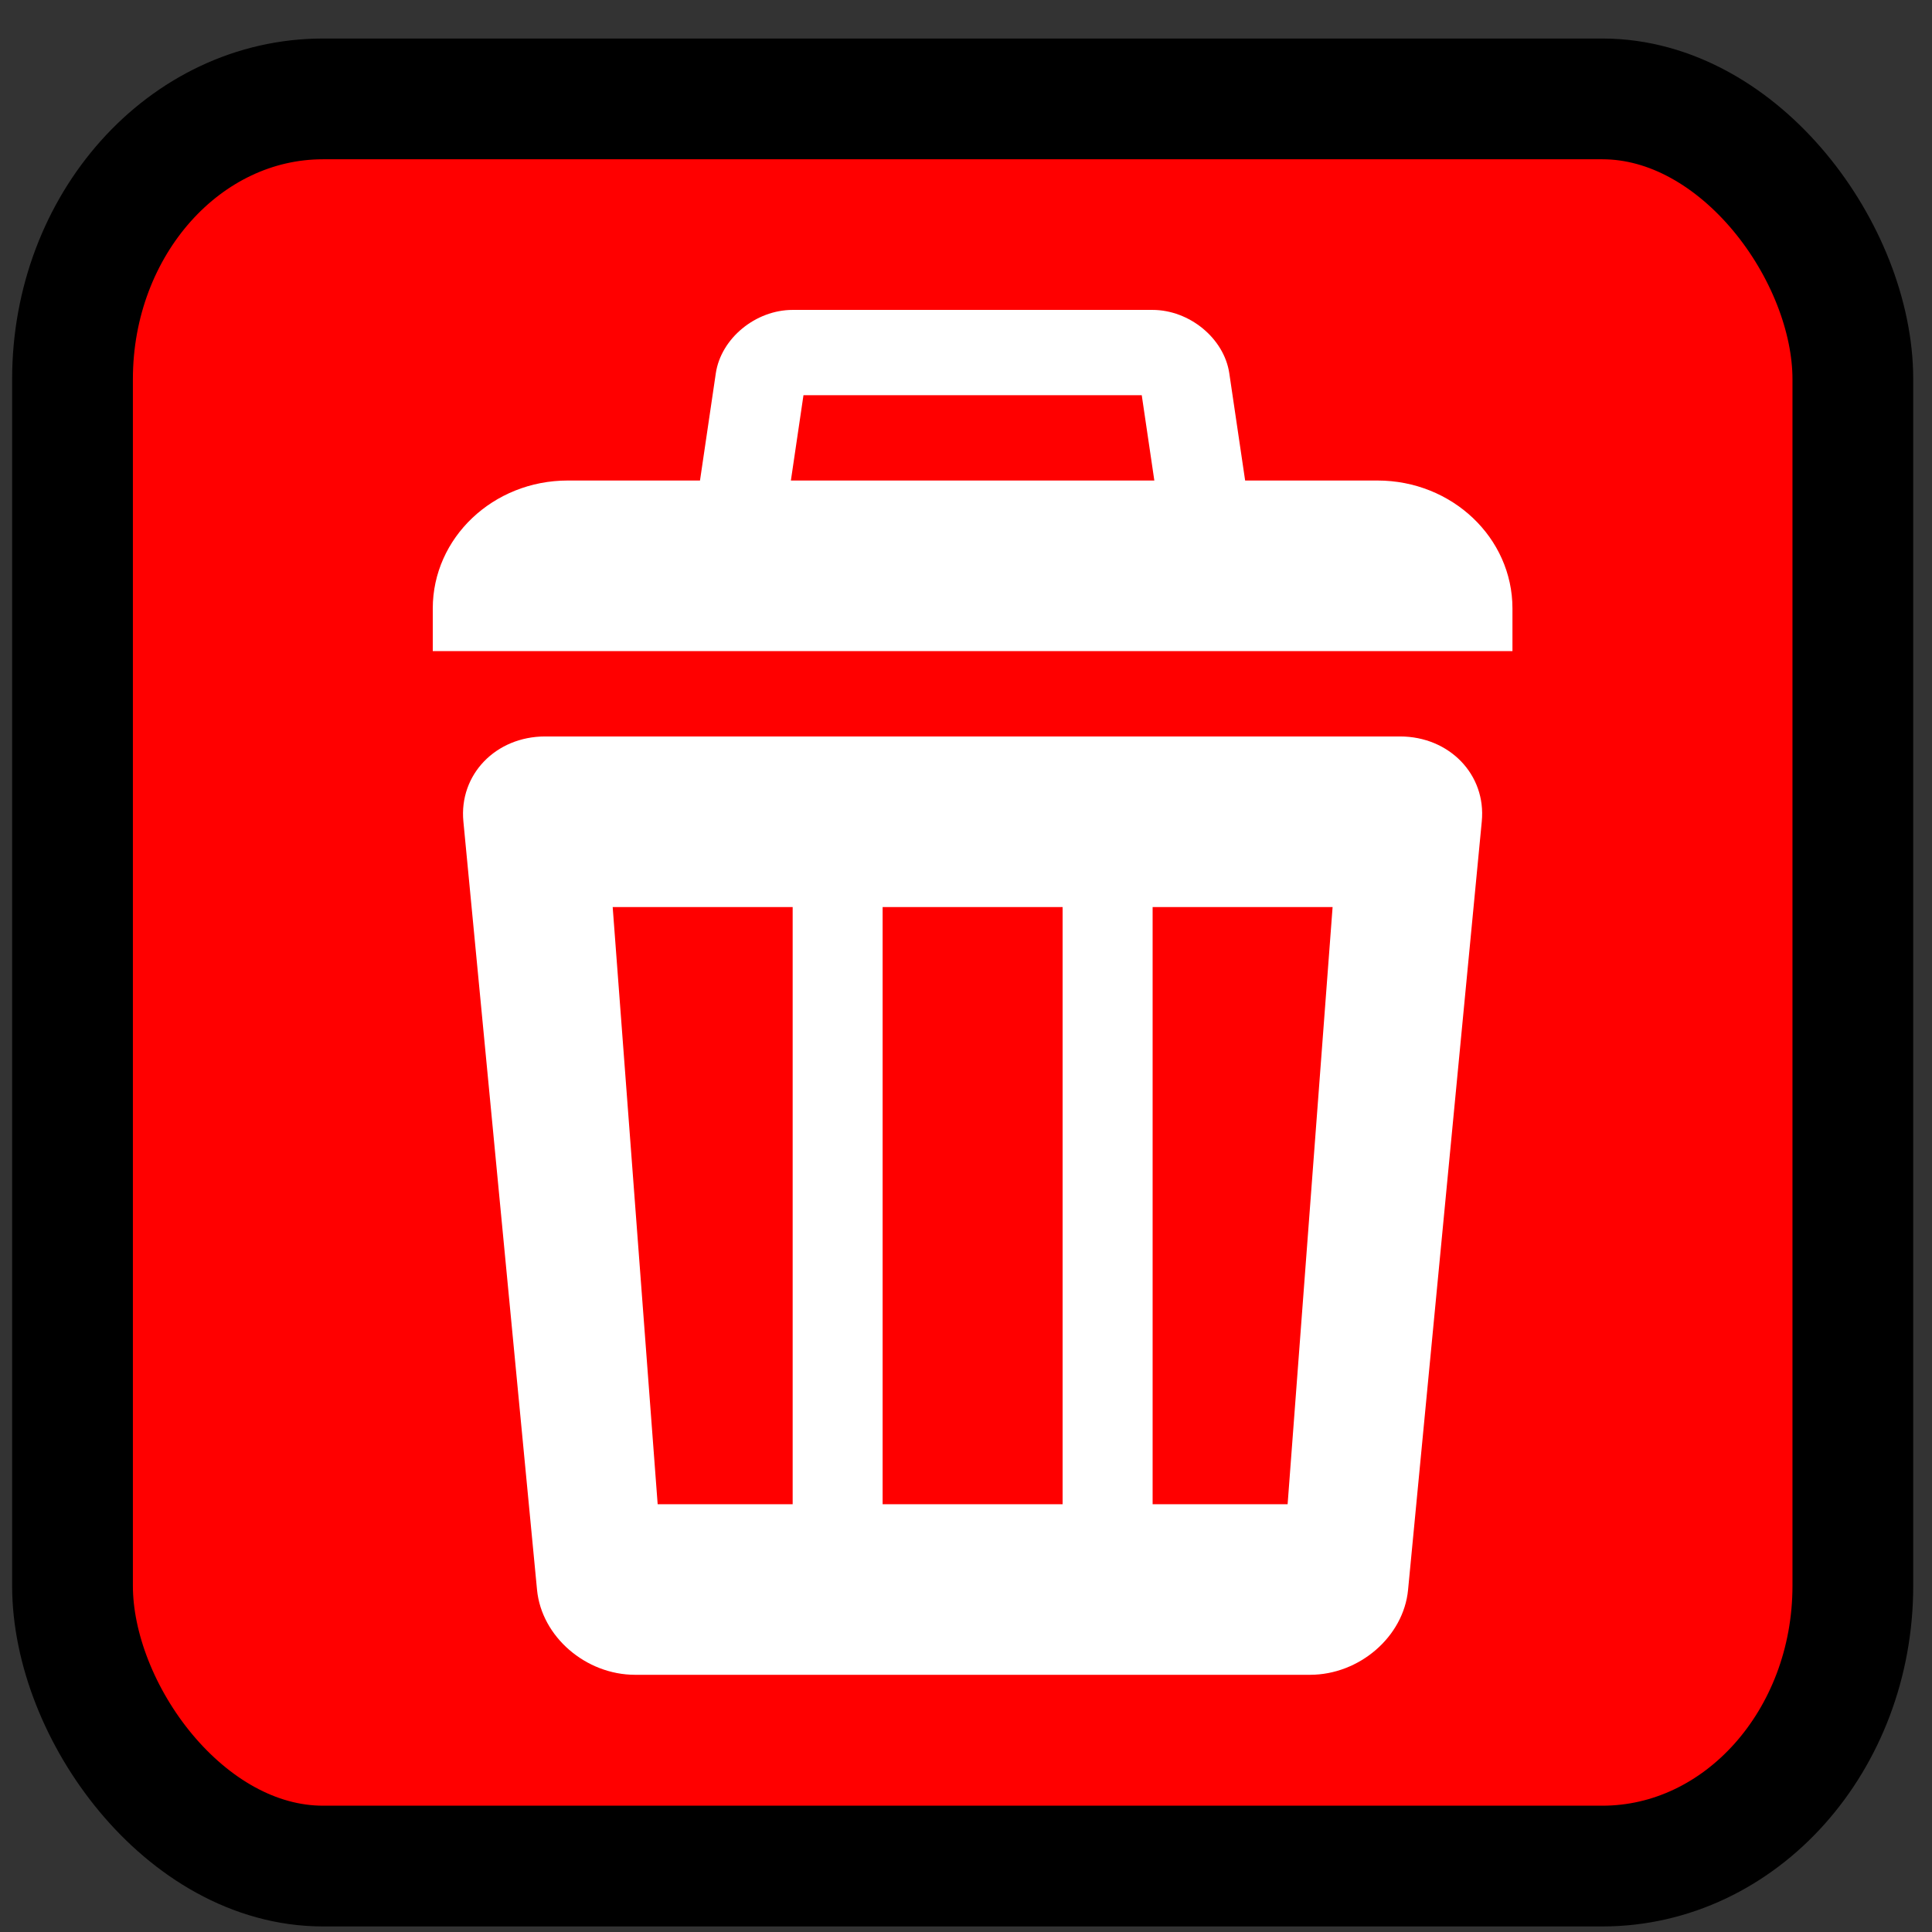 <?xml version="1.0" encoding="UTF-8" standalone="no"?>
<!-- Generated by IcoMoon.io -->

<svg
   xmlns:dc="http://purl.org/dc/elements/1.1/"
   xmlns:cc="http://creativecommons.org/ns#"
   xmlns:rdf="http://www.w3.org/1999/02/22-rdf-syntax-ns#"
   xmlns:svg="http://www.w3.org/2000/svg"
   xmlns="http://www.w3.org/2000/svg"
   xmlns:sodipodi="http://sodipodi.sourceforge.net/DTD/sodipodi-0.dtd"
   xmlns:inkscape="http://www.inkscape.org/namespaces/inkscape"
   version="1.1"
   width="32"
   height="32"
   viewBox="0 0 32 32"
   id="svg9876"
   inkscape:version="0.91 r13725"
   sodipodi:docname="delete.svg">
  <rect x="0" y="0" width="32" height="32" fill="#333333" stroke="none"/>
  <defs
     id="defs9884" />
  <sodipodi:namedview
     pagecolor="#ffffff"
     bordercolor="#666666"
     borderopacity="1"
     objecttolerance="10"
     gridtolerance="10"
     guidetolerance="10"
     inkscape:pageopacity="0"
     inkscape:pageshadow="2"
     inkscape:window-width="792"
     inkscape:window-height="480"
     id="namedview9882"
     showgrid="false"
     inkscape:zoom="6.4744465"
     inkscape:cx="15.117852"
     inkscape:cy="13.53451"
     inkscape:window-x="2551"
     inkscape:window-y="112"
     inkscape:window-maximized="0"
     inkscape:current-layer="svg9876" />
  <rect
     style="fill:#ff0000;stroke:#000000;stroke-width:2;stroke-miterlimit:4;stroke-opacity:1;stroke-dasharray:none"
     id="rect3037"
     width="29.488"
     height="29.27"
     x="1.201"
     y="1.638"
     ry="4.642"
     rx="4.15" />
  <g
     id="g9878" />
  <path
     d="M 22.816,7.959 H 9.403 c -1.235,0 -2.235,0.949 -2.235,2.119 v 0.706 H 25.051 v -0.706 c 0,-1.171 -1.001,-2.119 -2.235,-2.119 z m -3.905,-1.413 0.329,2.23 h -6.261 l 0.329,-2.23 h 5.604 z m 0.179,-1.413 h -5.961 c -0.615,0 -1.187,0.472 -1.273,1.05 l -0.436,2.957 c -0.085,0.577 0.348,1.05 0.963,1.05 h 7.452 c 0.615,0 1.048,-0.472 0.963,-1.05 L 20.361,6.183 C 20.276,5.606 19.703,5.133 19.088,5.133 v 0 z m 4.098,7.065 H 9.03 c -0.82,0 -1.429,0.633 -1.355,1.407 L 8.895,26.333 c 0.075,0.774 0.806,1.407 1.625,1.407 h 11.177 c 0.82,0 1.551,-0.633 1.625,-1.407 l 1.221,-12.728 c 0.075,-0.774 -0.536,-1.407 -1.355,-1.407 z M 13.129,24.915 H 10.893 l -0.745,-9.891 h 2.981 v 9.891 z m 4.471,0 h -2.981 v -9.891 h 2.981 v 9.891 z m 3.726,0 h -2.235 v -9.891 h 2.981 l -0.745,9.891 z"
     id="path9880"
     inkscape:connector-curvature="0"
     style="fill:#ffffff" />
</svg>
